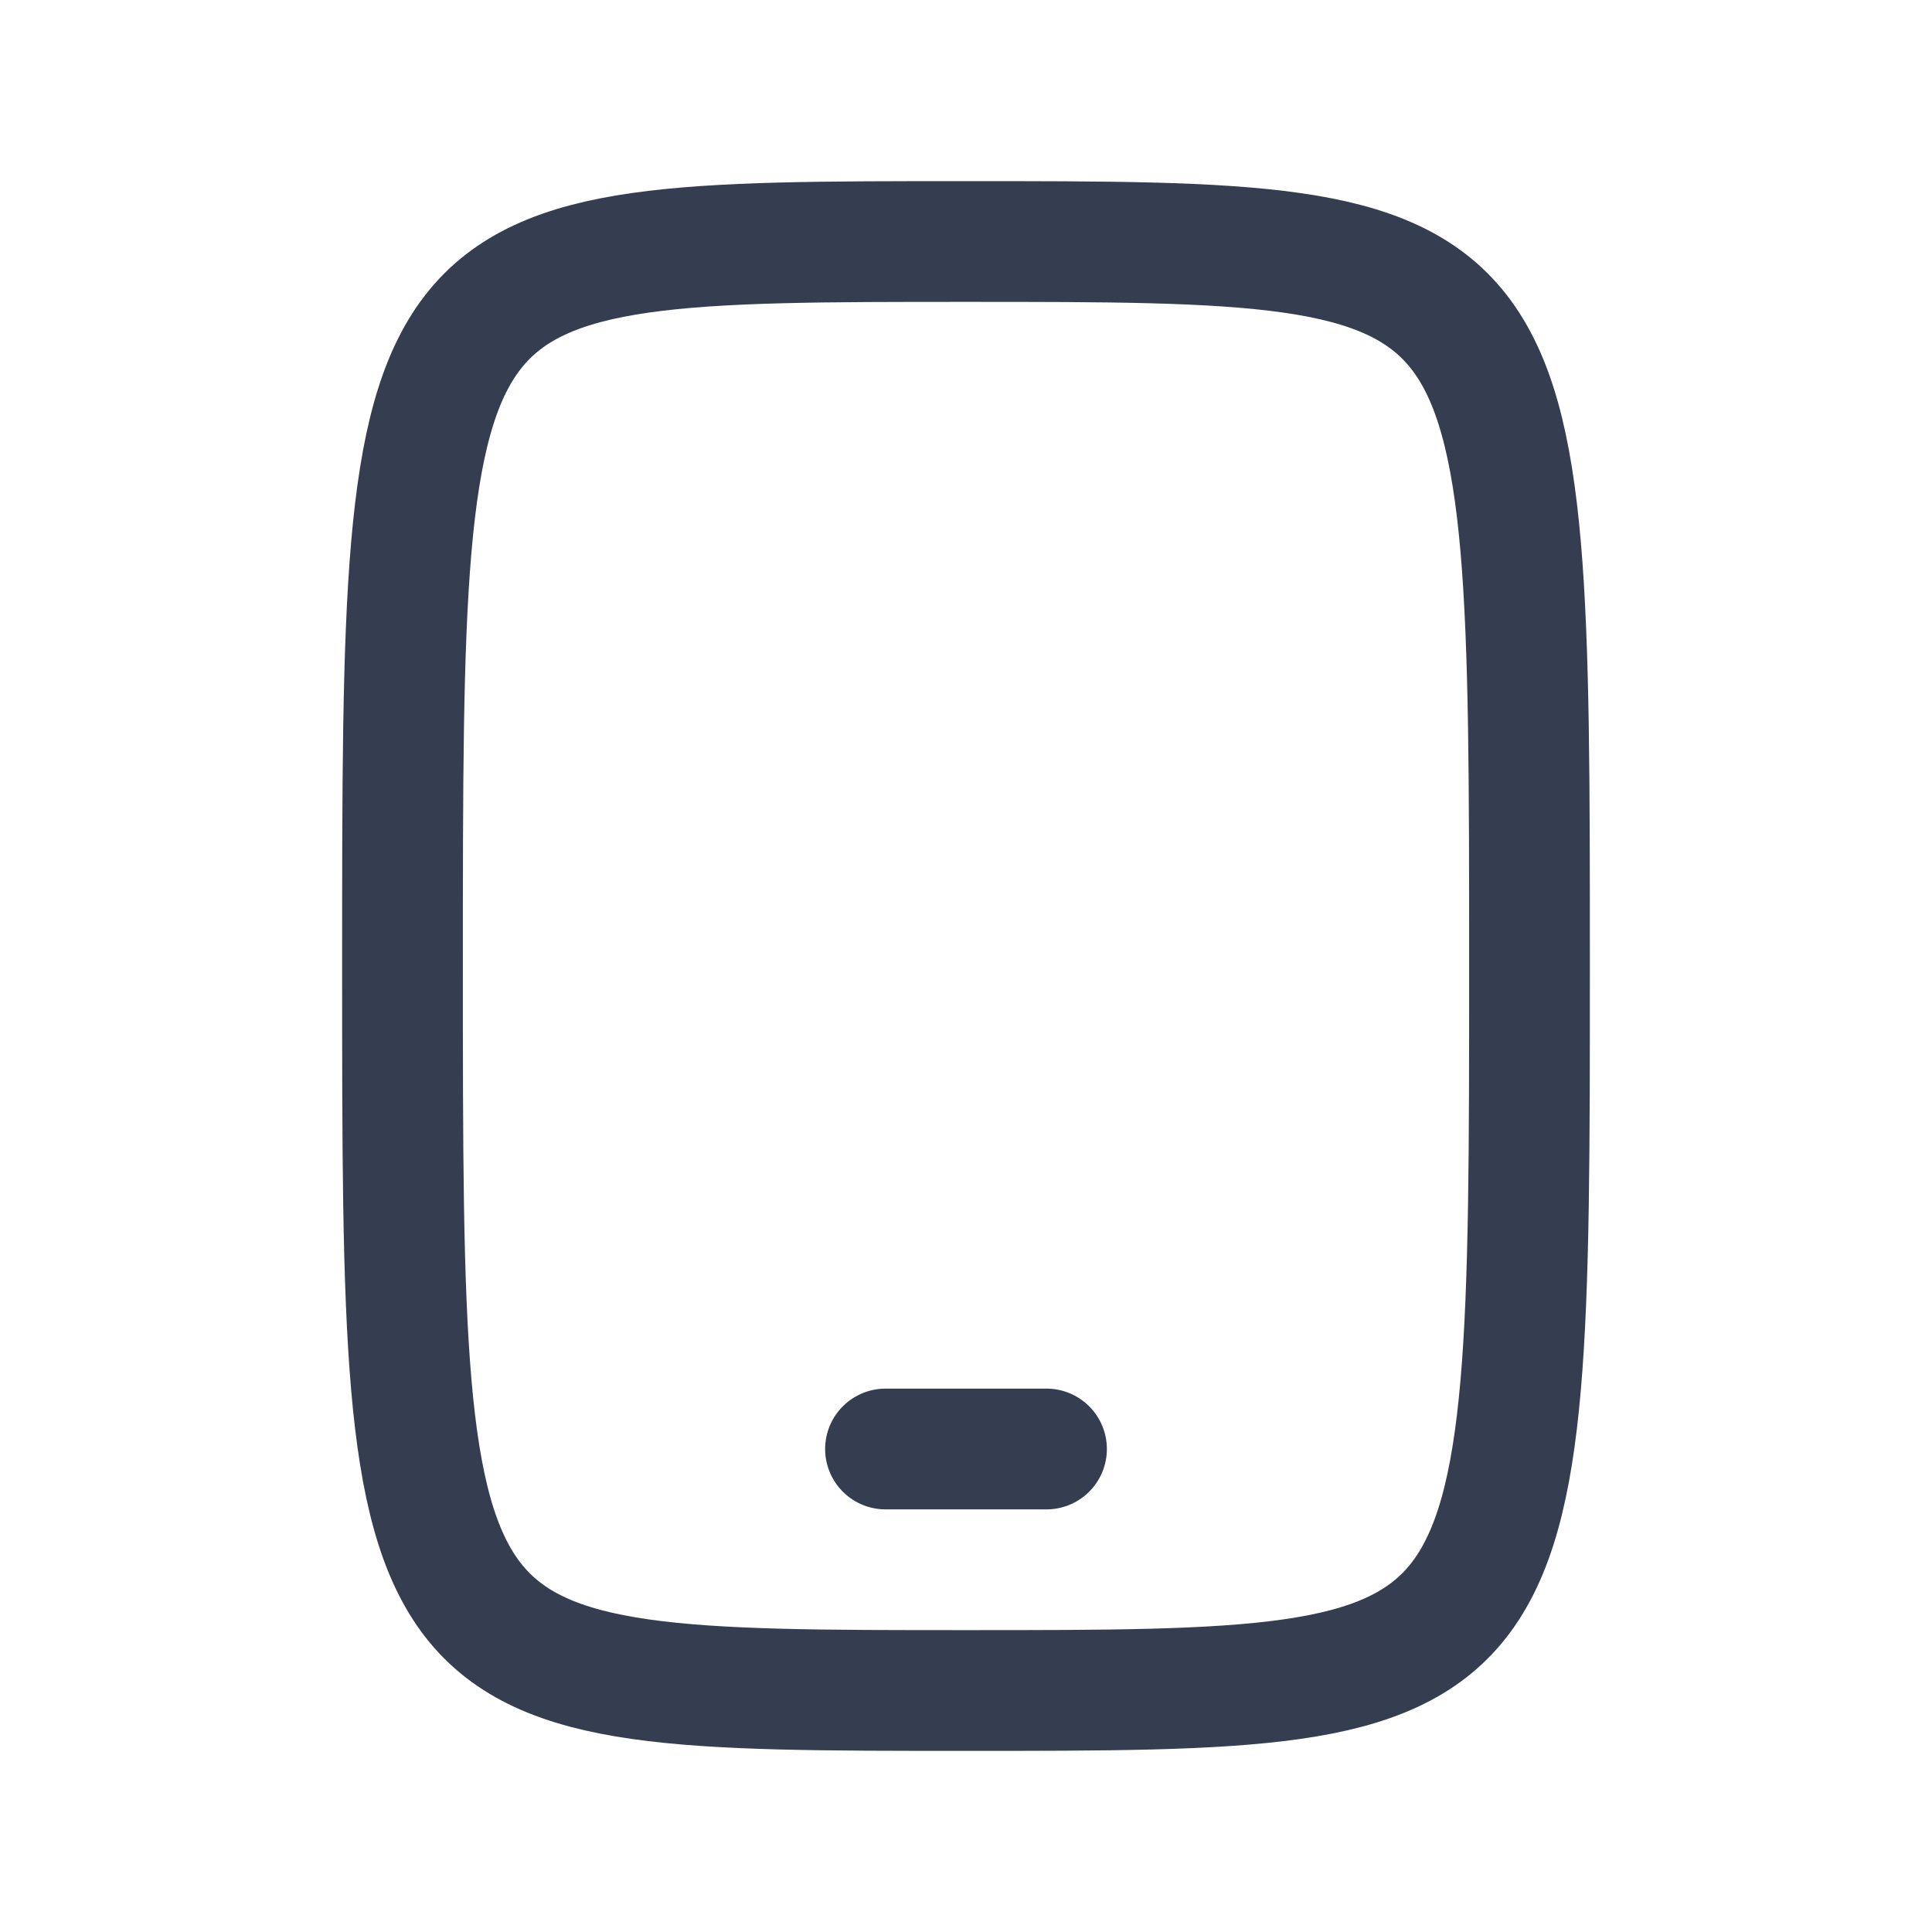 <svg width="24" height="24" viewBox="0 0 24 24" fill="none" xmlns="http://www.w3.org/2000/svg">
<path d="M11 18H13" stroke="#353E50" stroke-width="1.5" stroke-linecap="round" stroke-linejoin="round"/>
<path d="M12 21C19 21 19 21 19 12C19 3 19 3 12 3C5 3 5 3 5 12C5 21 5 21 12 21Z" stroke="#353E50" stroke-width="1.5" stroke-miterlimit="10"/>
</svg>
